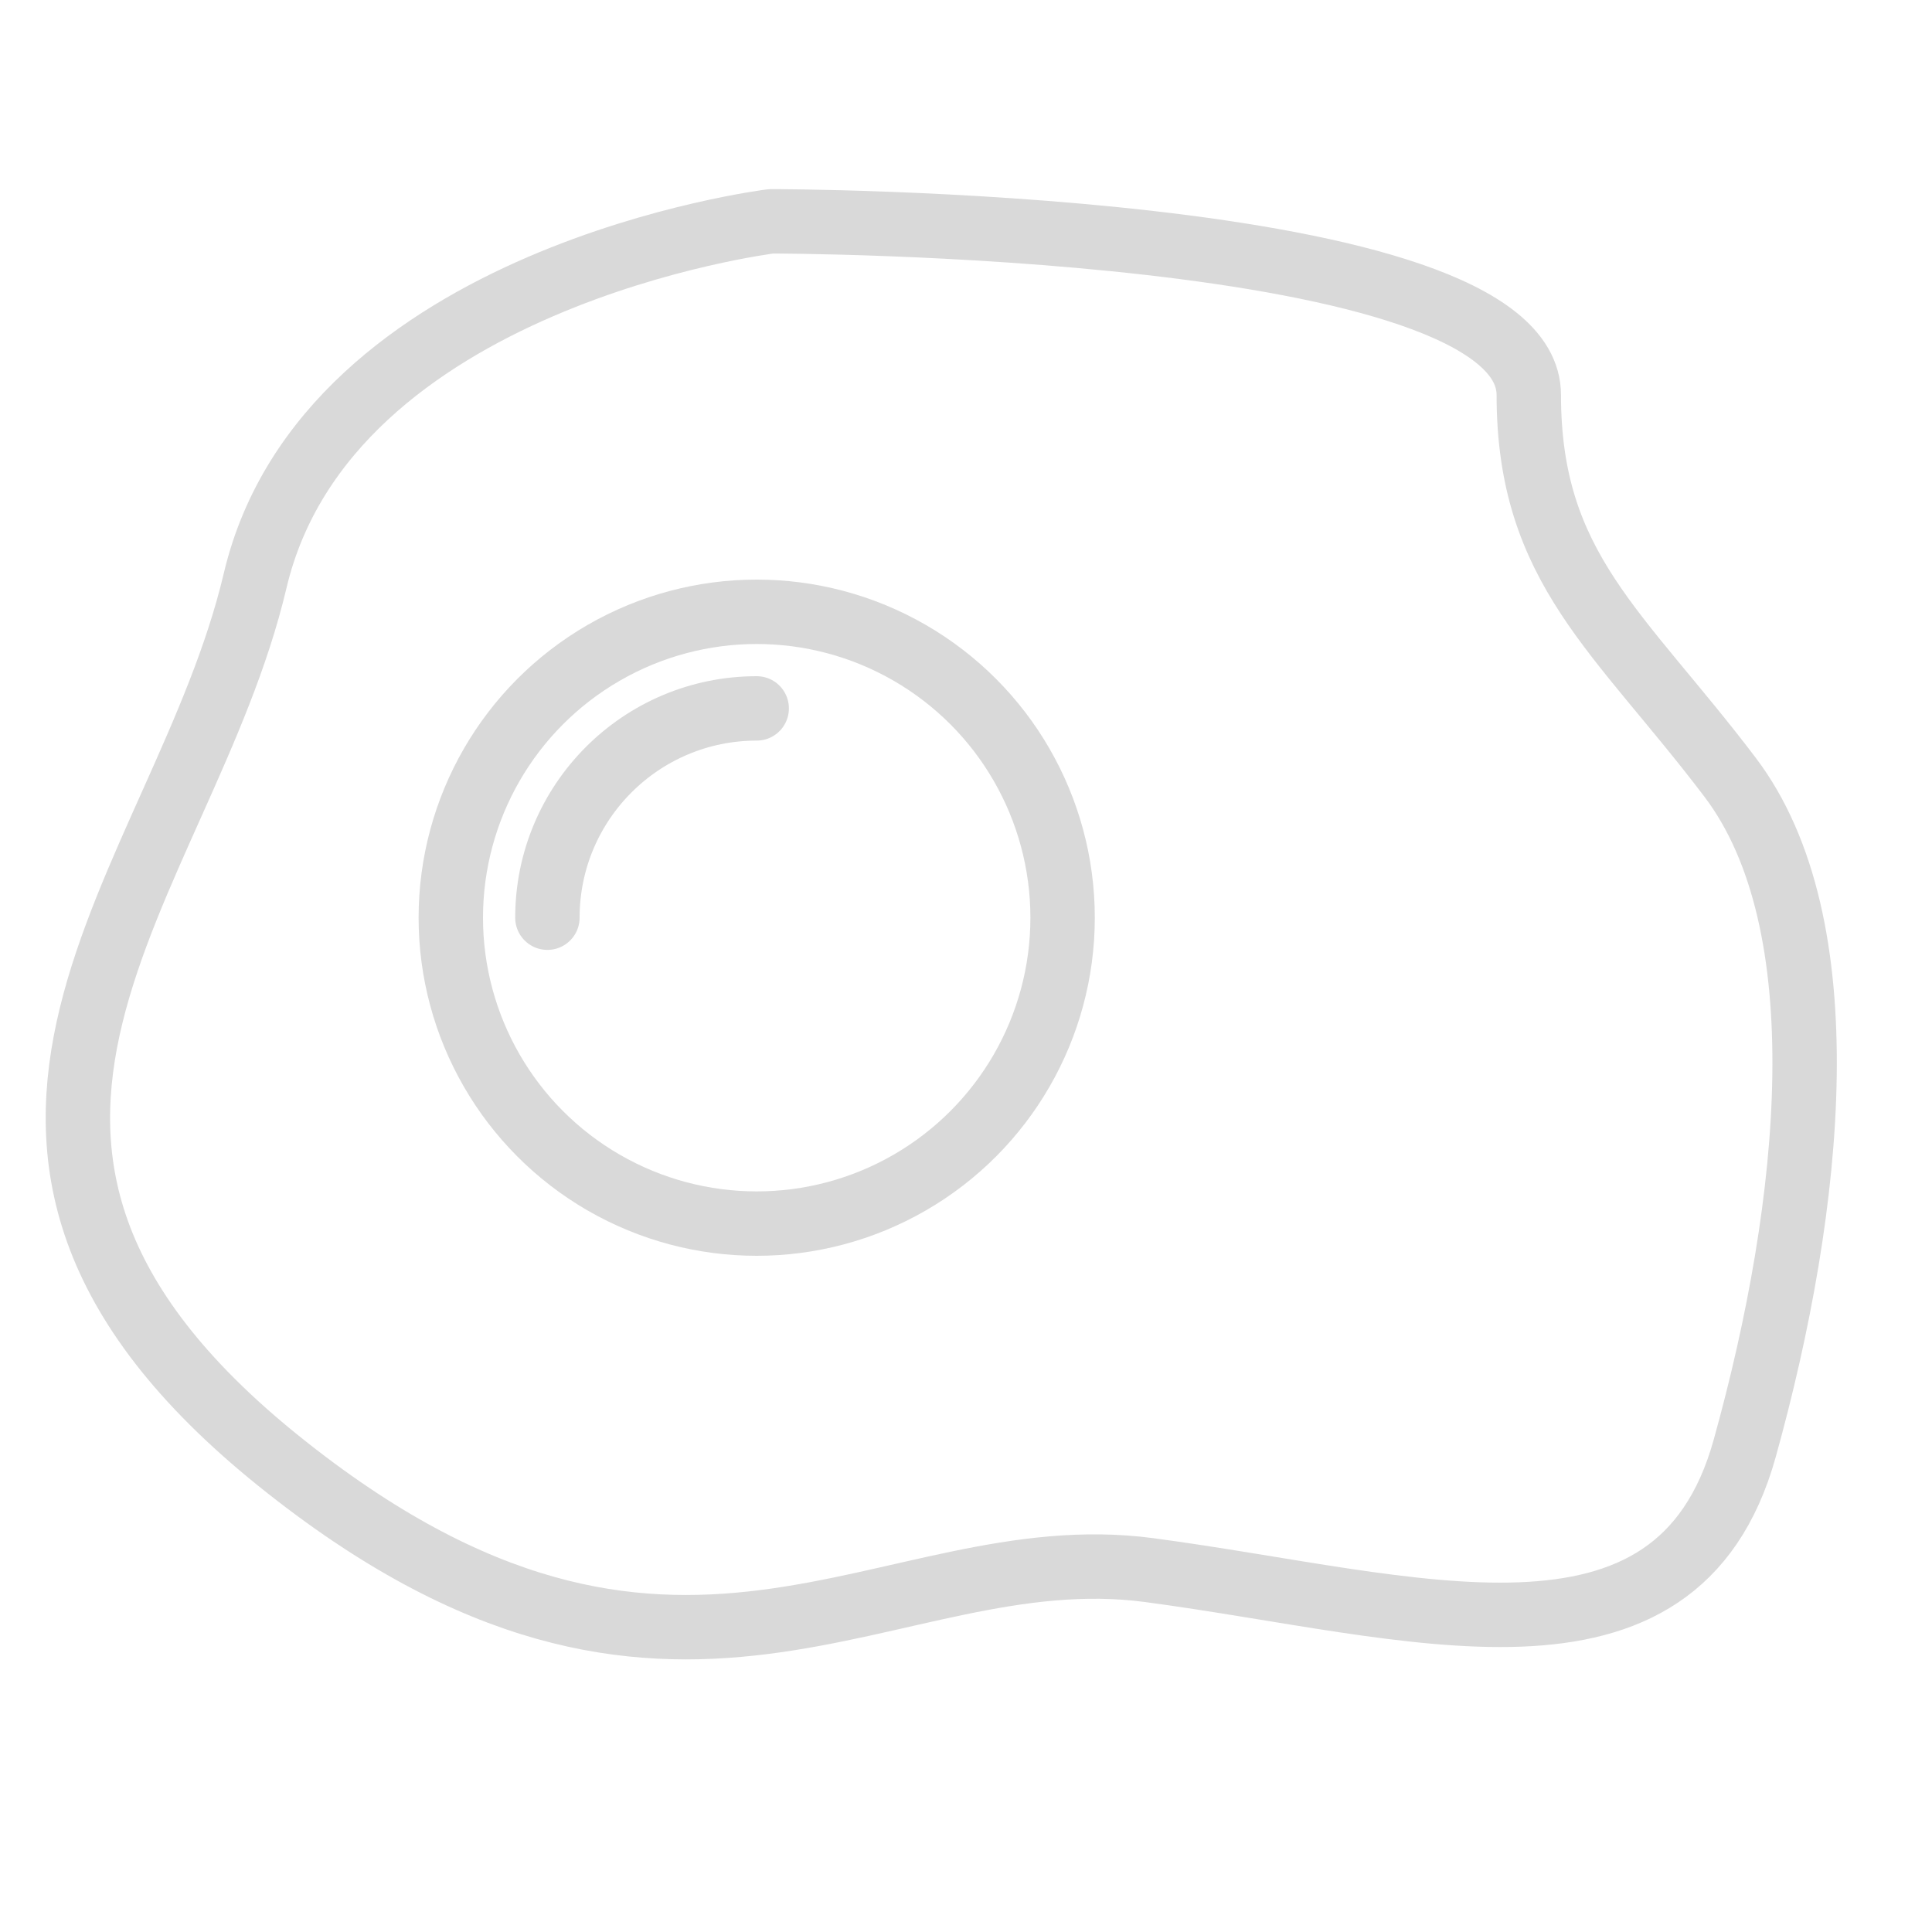 <?xml version="1.0" encoding="UTF-8" standalone="no"?>
<svg width="60px" height="60px" viewBox="0 0 60 60" version="1.1" xmlns="http://www.w3.org/2000/svg" xmlns:xlink="http://www.w3.org/1999/xlink" xmlns:sketch="http://www.bohemiancoding.com/sketch/ns">
    <!-- Generator: Sketch 3.2.2 (9983) - http://www.bohemiancoding.com/sketch -->
    <title>Egg</title>
    <desc>Created with Sketch.</desc>
    <defs></defs>
    <g id="stroked" stroke="none" stroke-width="1" fill="none" fill-rule="evenodd" sketch:type="MSPage">
        <g id="Kitchen" sketch:type="MSLayerGroup" transform="translate(-247, 2)" stroke="#d9d9d9" stroke-width="2" stroke-linecap="round" stroke-linejoin="round">
            <g id="Egg" transform="translate(249, 4)" sketch:type="MSShapeGroup">
                <path d="M21.952,0.873 C21.952,0.873 8.155,2.574 5.923,12.035 C3.691,21.495 -5.666,29.454 6.654,39.37 C18.974,49.285 25.499,41.671 33.689,42.761 C41.88,43.851 50.062,46.605 52.183,38.982 C54.304,31.359 55.169,22.677 51.728,18.137 C48.286,13.596 45.478,11.656 45.478,6.265 C45.478,0.873 21.952,0.873 21.952,0.873 Z" id="Path-1335"></path>
                <circle id="Oval-621" cx="21.5" cy="22.5" r="9.5"></circle>
                <path d="M21.5,16 C17.91,16 15,18.91 15,22.5" id="Oval-622"></path>
            </g>
        </g>
    </g>
</svg>